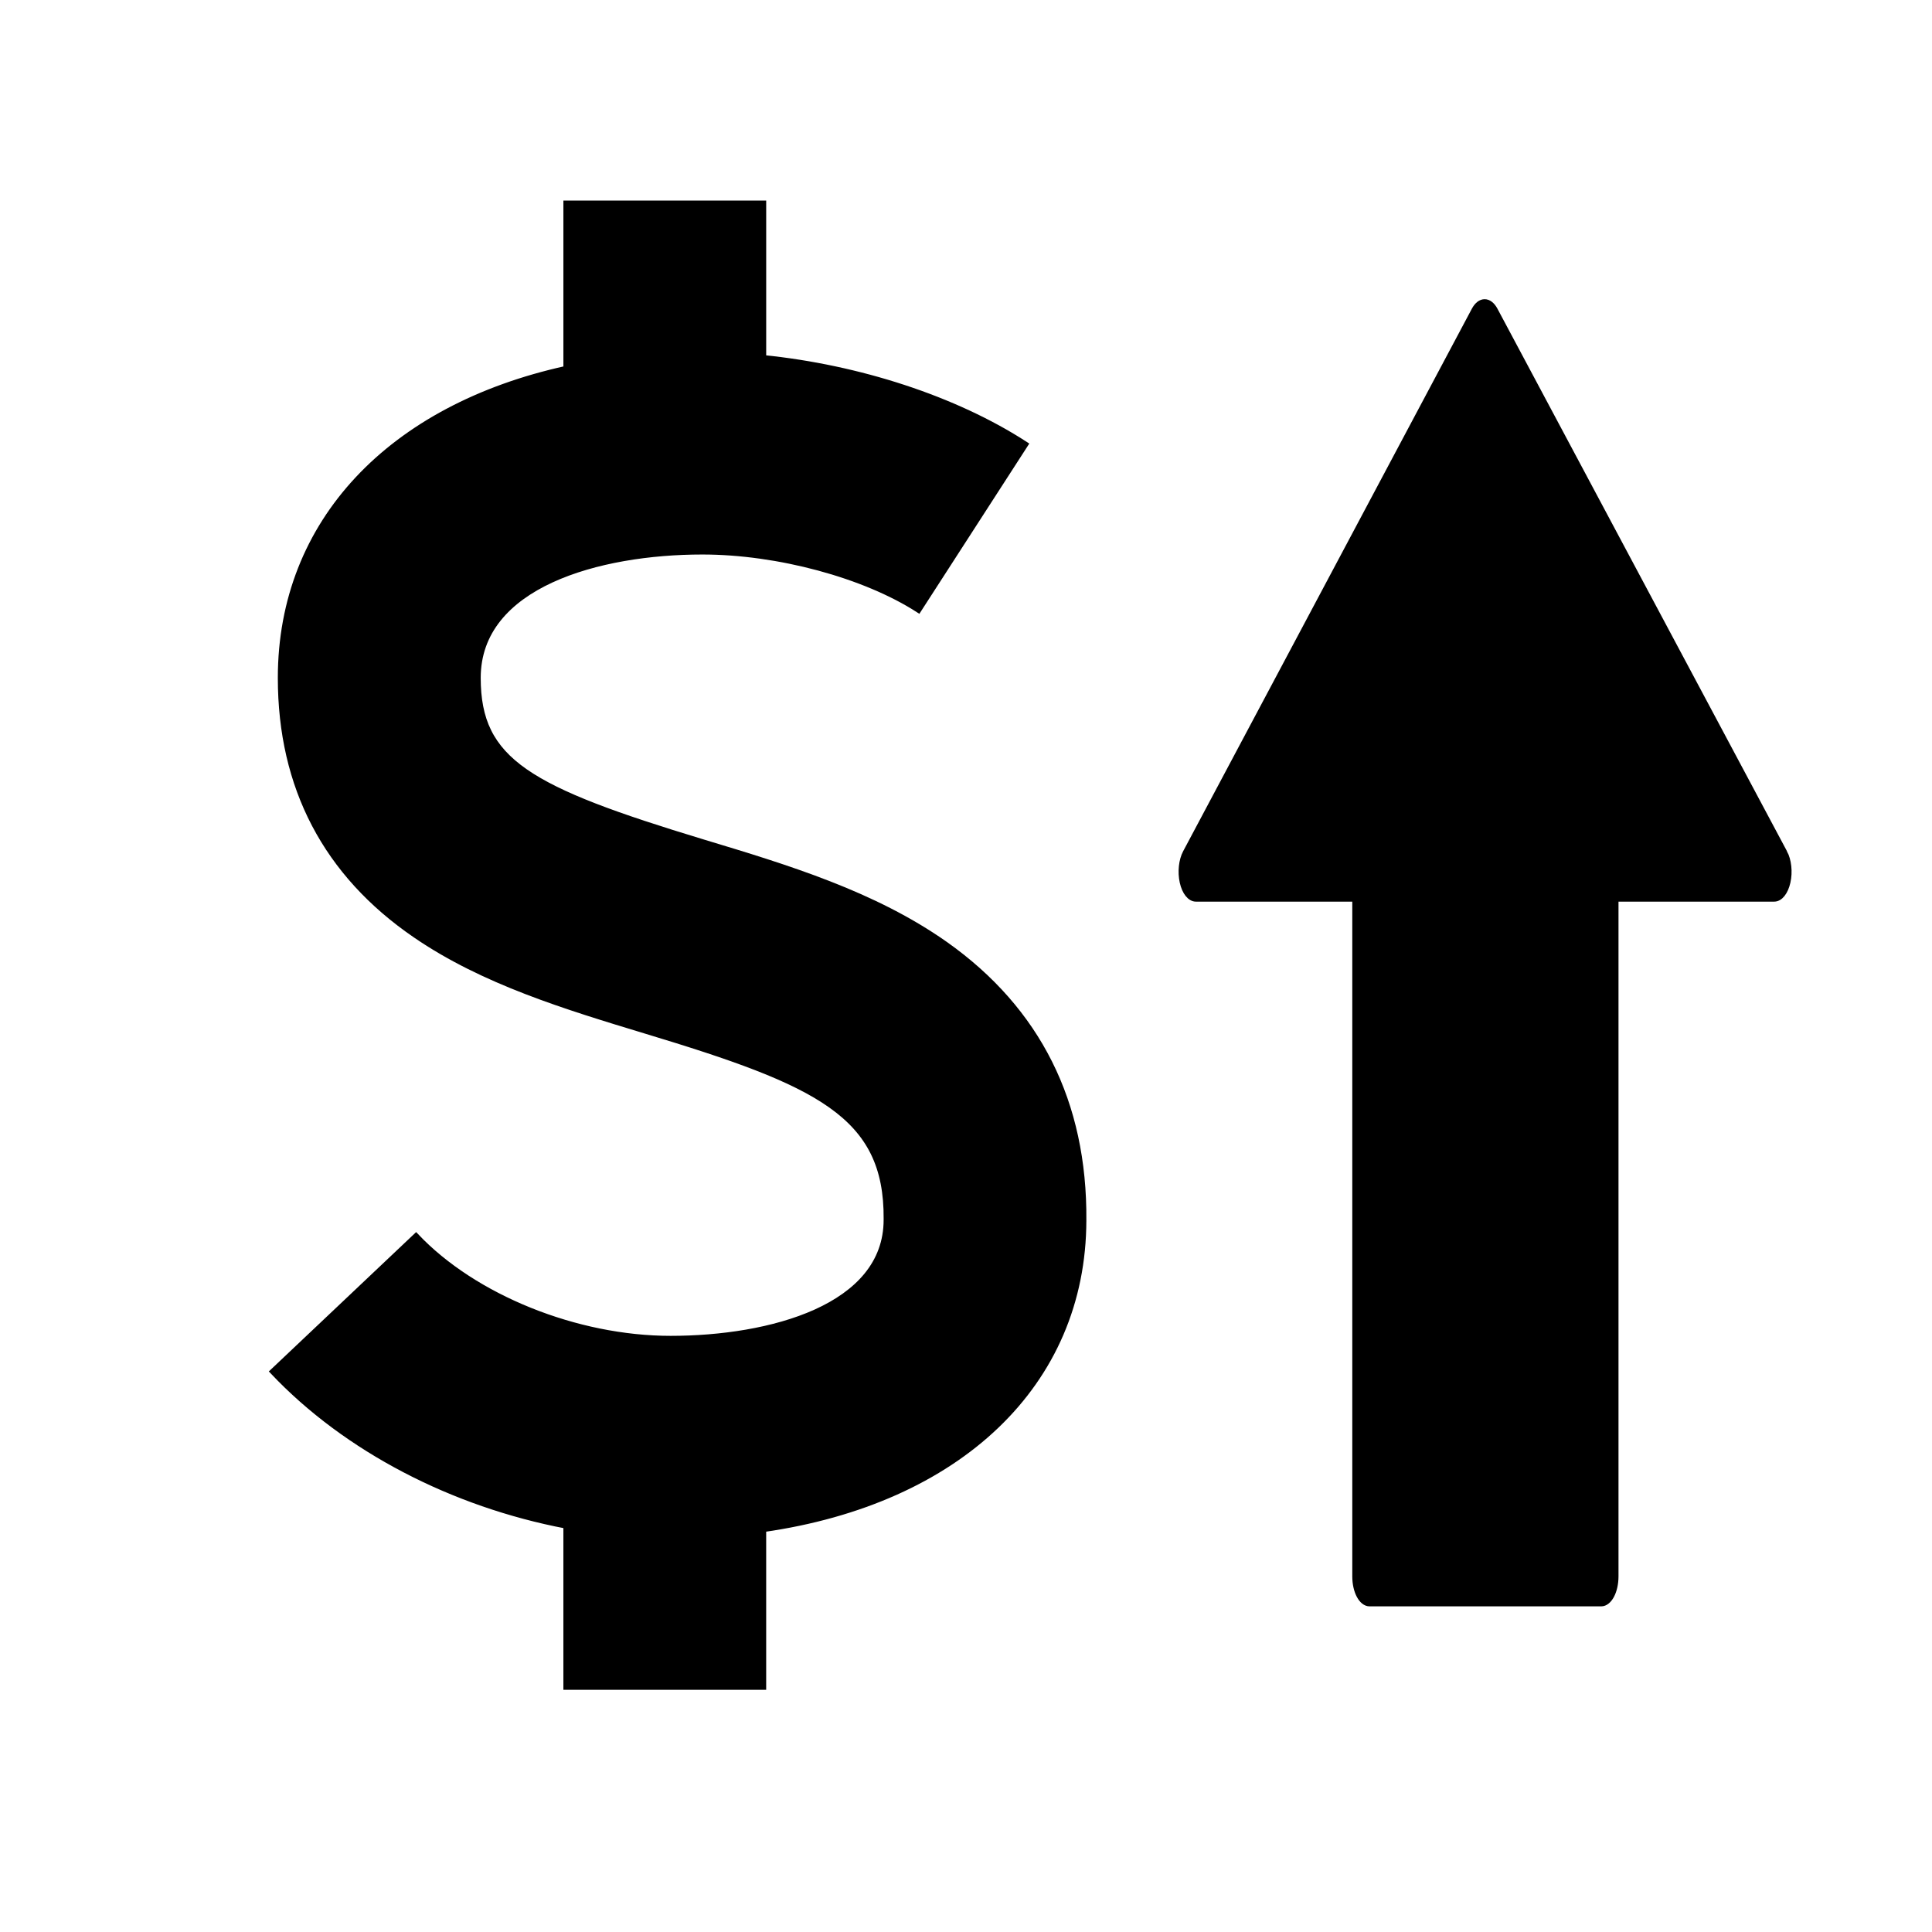 <svg width="339.004" height="339.004" xmlns="http://www.w3.org/2000/svg" xml:space="preserve" version="1.1">

 <g>
  <title>Layer 1</title>
  <path fill="#000000" stroke="null" id="svg_1" d="m190.123,214.102c0.151,-20.594 -7.99,-36.882 -24.228,-48.384c-12.542,-8.856 -27.762,-13.475 -42.483,-17.915c-30.666,-9.297 -39.562,-14.193 -39.562,-28.858c0,-16.335 21.229,-22.147 39.402,-22.147c13.235,0 28.462,4.115 37.919,10.214l18.748,-29.035c-12.359,-8.012 -29.274,-13.477 -45.977,-15.173l0,-27.113l-34.584,0l0,29.014c-30.742,6.763 -50.108,26.855 -50.108,54.241c0,19.179 7.97,34.389 23.643,45.117c11.921,8.19 26.459,12.588 40.502,16.846c30.079,9.092 42.294,14.632 42.155,32.98l-0.001,0.135c0,15.4 -20.408,20.874 -37.892,20.874c-16.515,0 -34.475,-7.238 -44.656,-18l-25.124,23.765c12.893,13.636 31.624,23.277 51.479,27.055l0,28.287l34.584,0l0,-27.678c34.161,-4.89 56.147,-25.456 56.181,-54.224z"/>
  <g id="svg_2"/>
  <g id="svg_3"/>
  <g id="svg_4"/>
  <g id="svg_5"/>
  <g id="svg_6"/>
  <g id="svg_7"/>
  <g id="svg_8"/>
  <g id="svg_9"/>
  <g id="svg_10"/>
  <g id="svg_11"/>
  <g id="svg_12"/>
  <g id="svg_13"/>
  <g id="svg_14"/>
  <g id="svg_15"/>
  <g id="svg_16"/>
  <g stroke="null" id="svg_19">
   <g stroke="null" id="svg_18">
    <path stroke="null" id="svg_17" d="m313.116,149.595l-50.812,-95.207c-0.478,-0.894 -1.123,-1.389 -1.798,-1.389c-0.675,0 -1.321,0.504 -1.798,1.398l-50.66,95.197c-0.726,1.36 -0.94,3.405 -0.549,5.184c0.396,1.779 1.321,2.93 2.347,2.93l27.935,0l0,118.901c0,2.625 1.138,4.756 2.54,4.756l40.633,0c1.402,0 2.54,-2.131 2.54,-4.756l0,-118.902l27.829,0c1.026,0 1.95,-1.161 2.347,-2.939c0.396,-1.779 0.173,-3.814 -0.554,-5.174z"/>
   </g>
  </g>
 </g>
</svg>